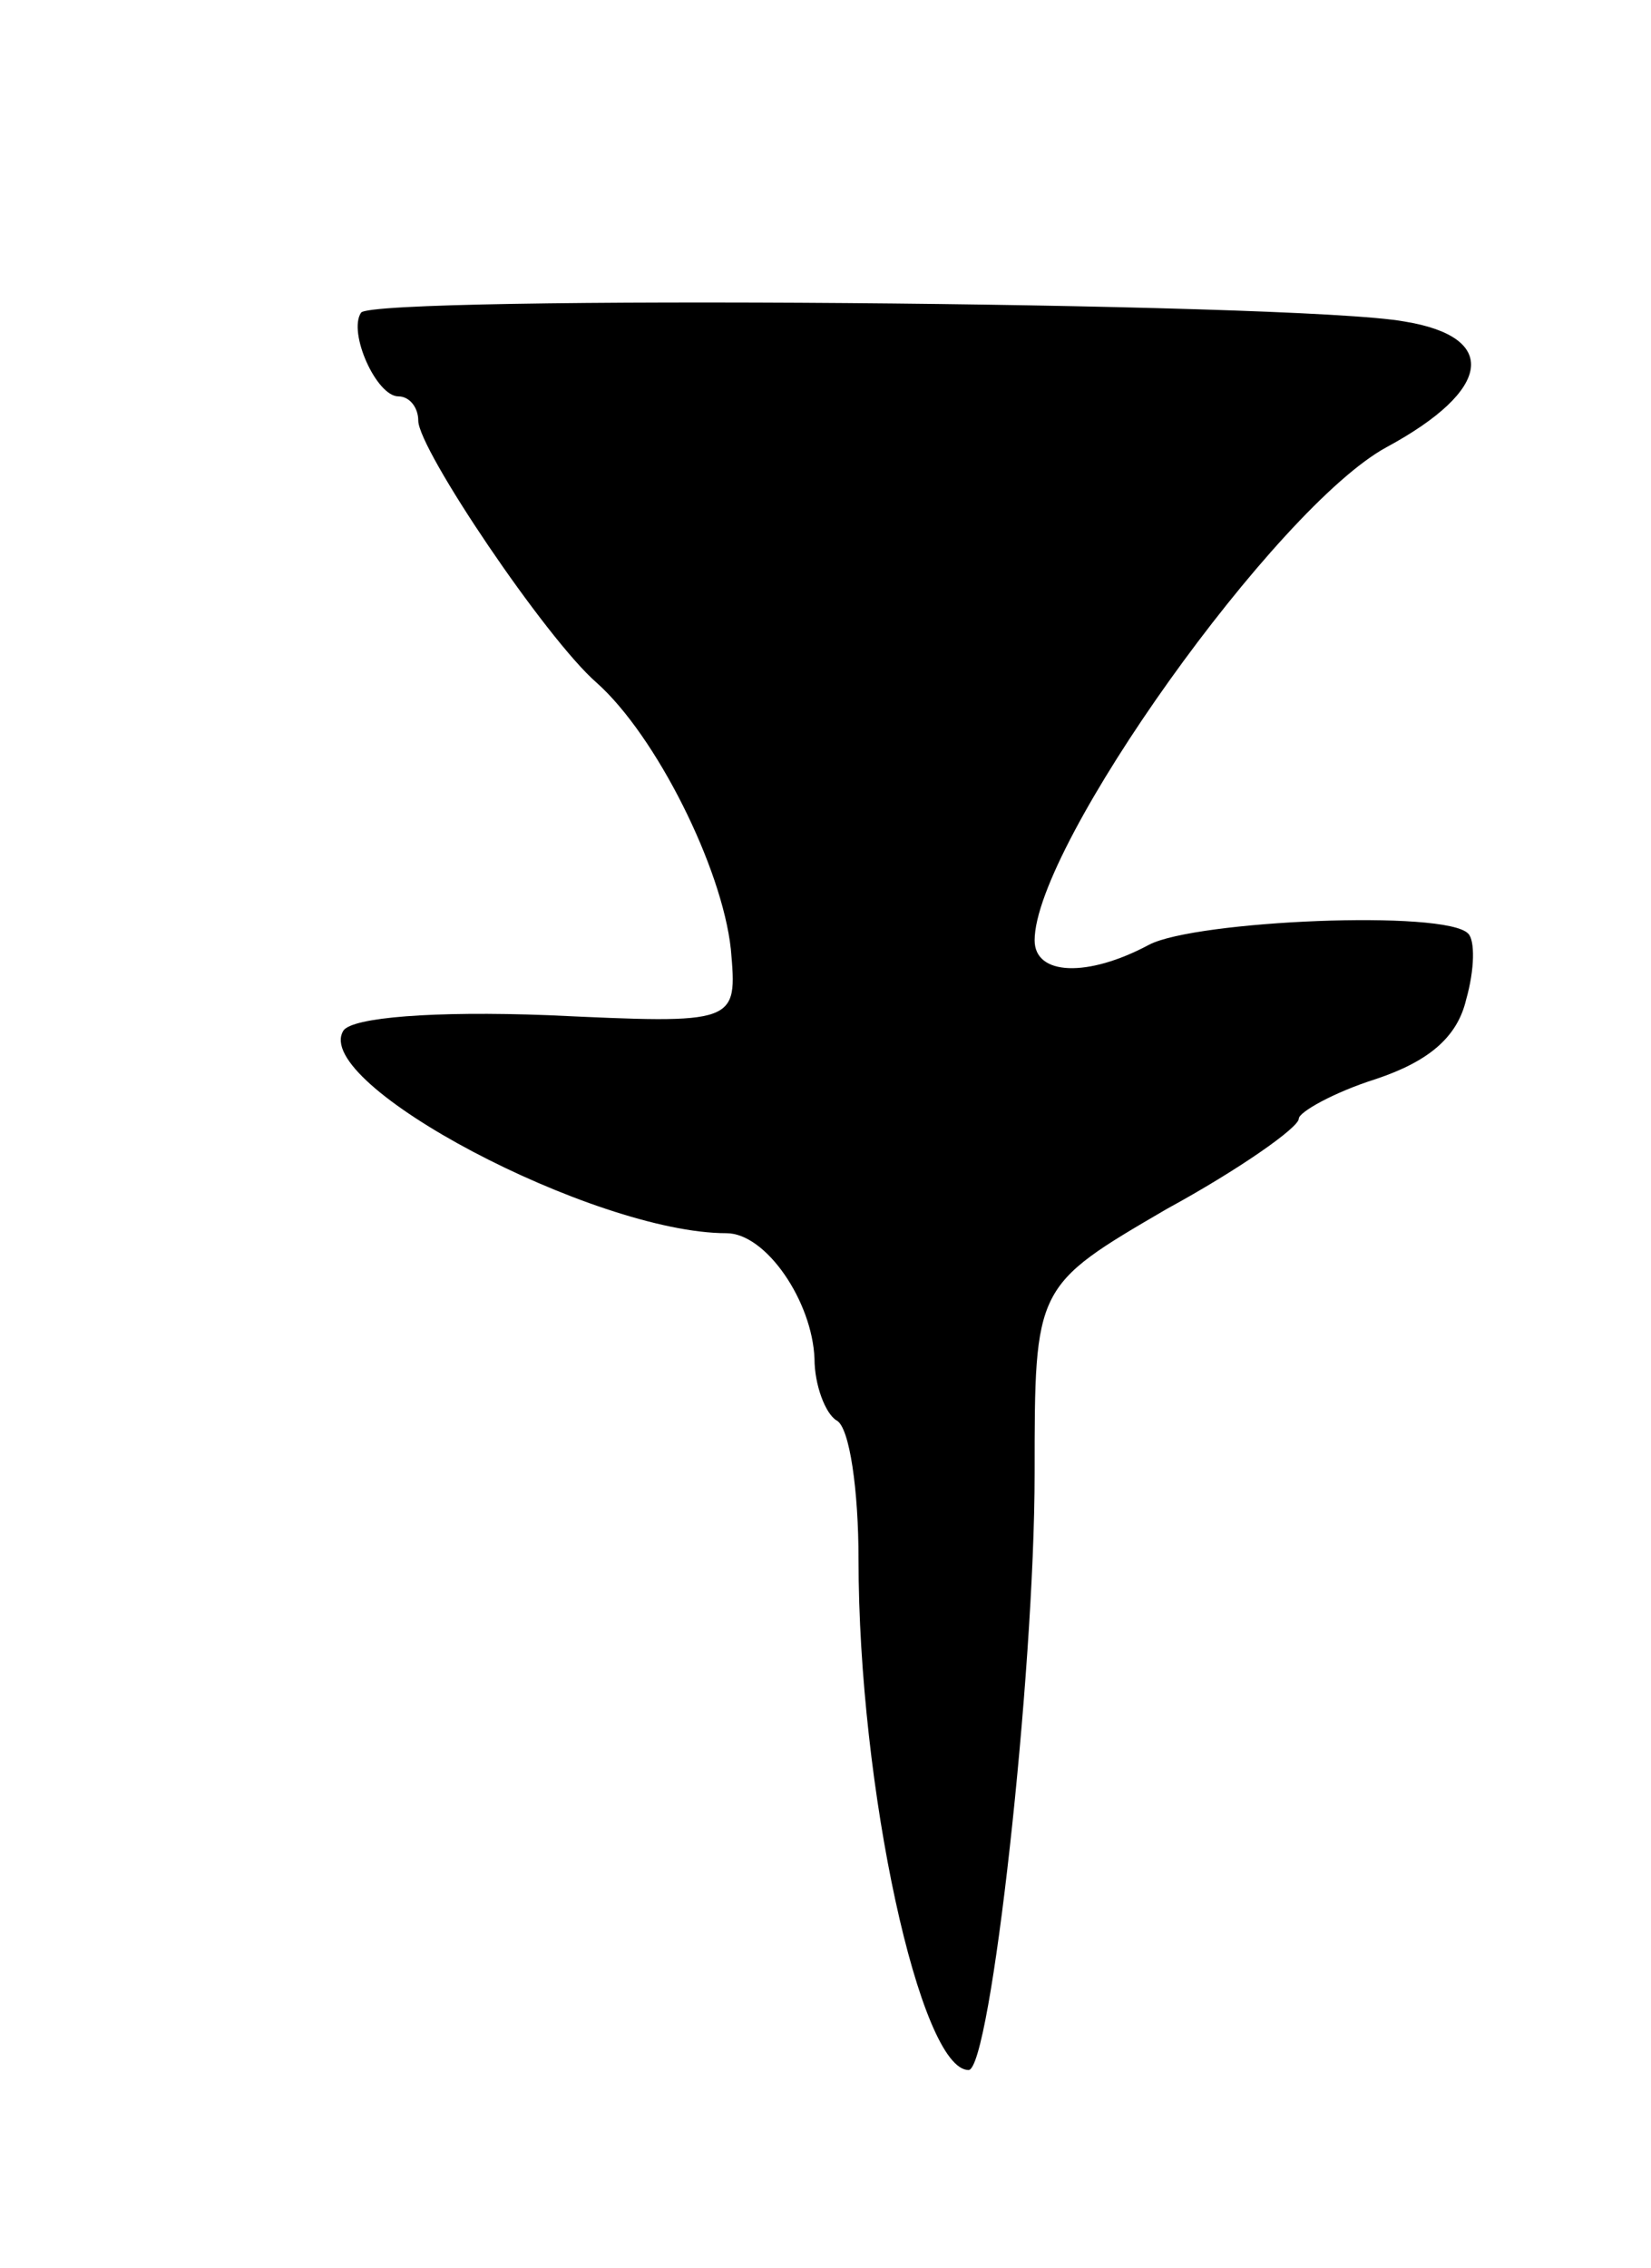 <svg version="1.0" xmlns="http://www.w3.org/2000/svg"
 width="75pt" height="103pt" viewBox="0 0 75 103"
 preserveAspectRatio="xMidYMid meet">
<g transform="translate(0,103) scale(0.1,-0.1)"
fill="#000000" stroke="none">
<path d="M164 888 c-6 -9 7 -38 17 -38 5 0 9 -5 9 -11 0 -13 58 -99 81 -119
27 -24 57 -84 61 -121 3 -34 3 -34 -83 -30 -52 2 -89 -1 -93 -7 -15 -24 114
-92 174 -92 18 0 39 -31 40 -57 0 -12 5 -25 10 -28 6 -3 10 -32 10 -63 0 -104
28 -232 50 -232 10 0 30 180 30 271 0 85 0 85 60 120 33 18 60 37 60 41 0 3
16 12 35 18 24 8 37 19 41 36 4 14 4 27 1 30 -10 11 -124 6 -145 -5 -28 -15
-52 -14 -52 2 0 43 110 197 160 224 48 26 51 50 8 57 -49 9 -469 12 -474 4z"/>
</g>
</svg>
